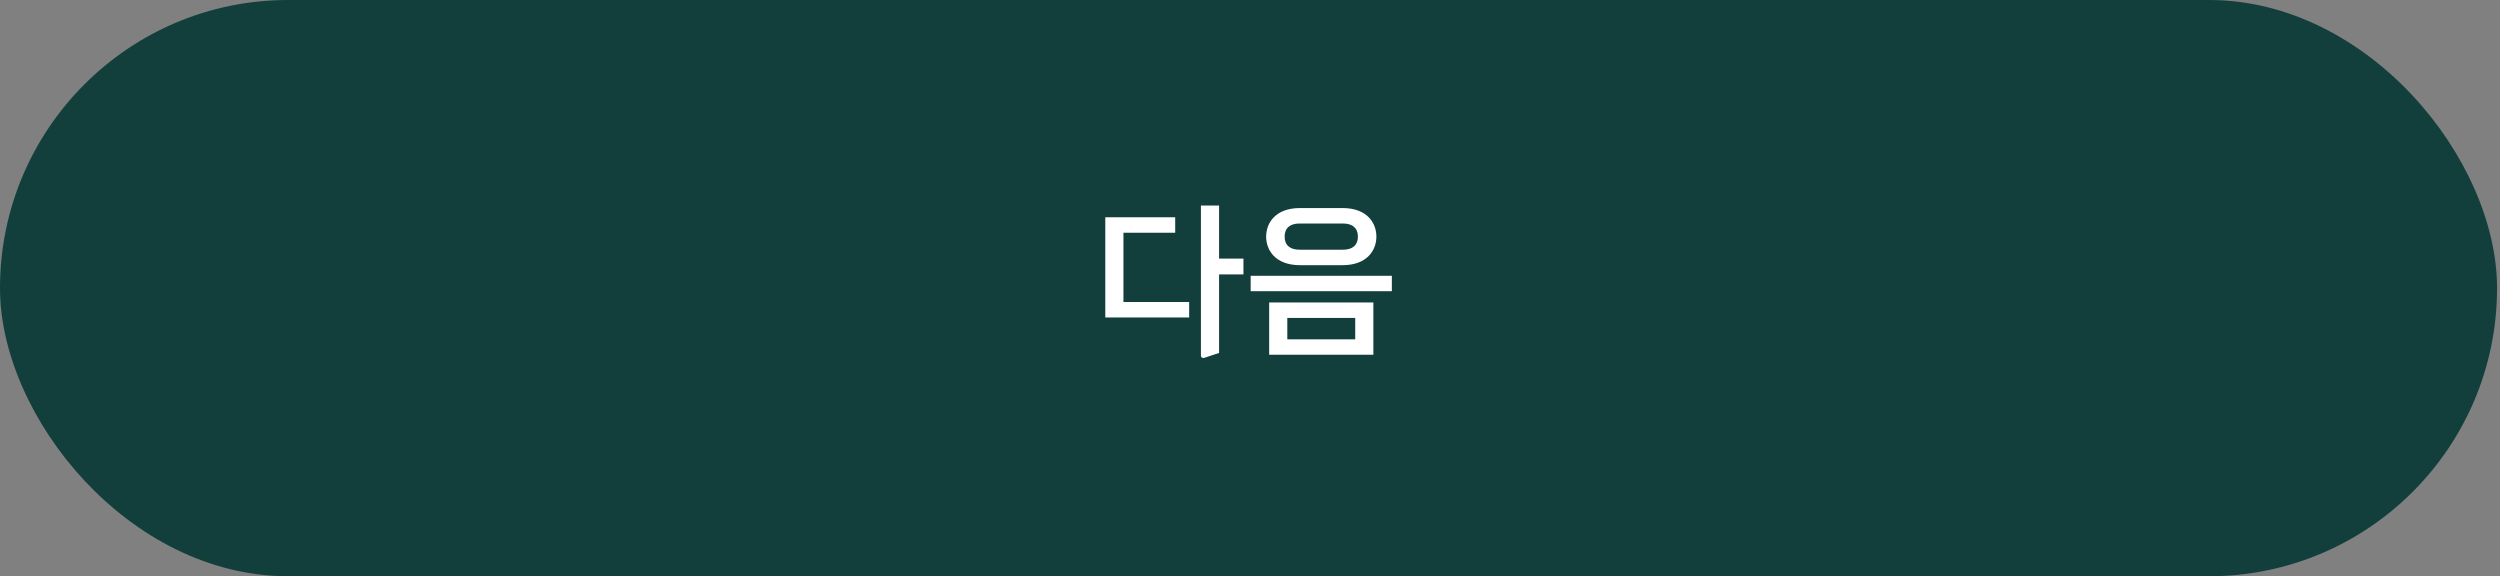 <svg width="282" height="65" viewBox="0 0 282 65" fill="none" xmlns="http://www.w3.org/2000/svg">
<rect x="0" y="0" width="282" height="65" fill="#808080" stroke="none"/>
<rect width="281.667" height="65" rx="32.5" fill="#123F3C"/>
<path d="M137.511 39.809L135.862 40.359C135.653 40.434 135.464 40.321 135.464 40.112V23.182H137.511V29.173H140.26V30.955H137.511V39.809ZM134.137 35.809H124.676V24.509H132.563V26.254H126.724V34.064H134.137V35.809ZM155.257 26.69C155.257 28.206 154.234 29.913 151.428 29.913H146.65C143.844 29.913 142.821 28.206 142.821 26.69C142.821 25.173 143.844 23.467 146.65 23.467H151.428C154.234 23.467 155.257 25.173 155.257 26.69ZM153.172 26.69C153.172 25.723 152.565 25.211 151.485 25.211H146.593C145.513 25.211 144.906 25.723 144.906 26.69C144.906 27.657 145.513 28.168 146.593 28.168H151.485C152.565 28.168 153.172 27.657 153.172 26.69ZM157.001 32.851H141.076V31.107H157.001V32.851ZM154.916 40.017H143.162V34.121H154.916V40.017ZM152.869 38.273V35.865H145.209V38.273H152.869Z" fill="white"/>
</svg>
